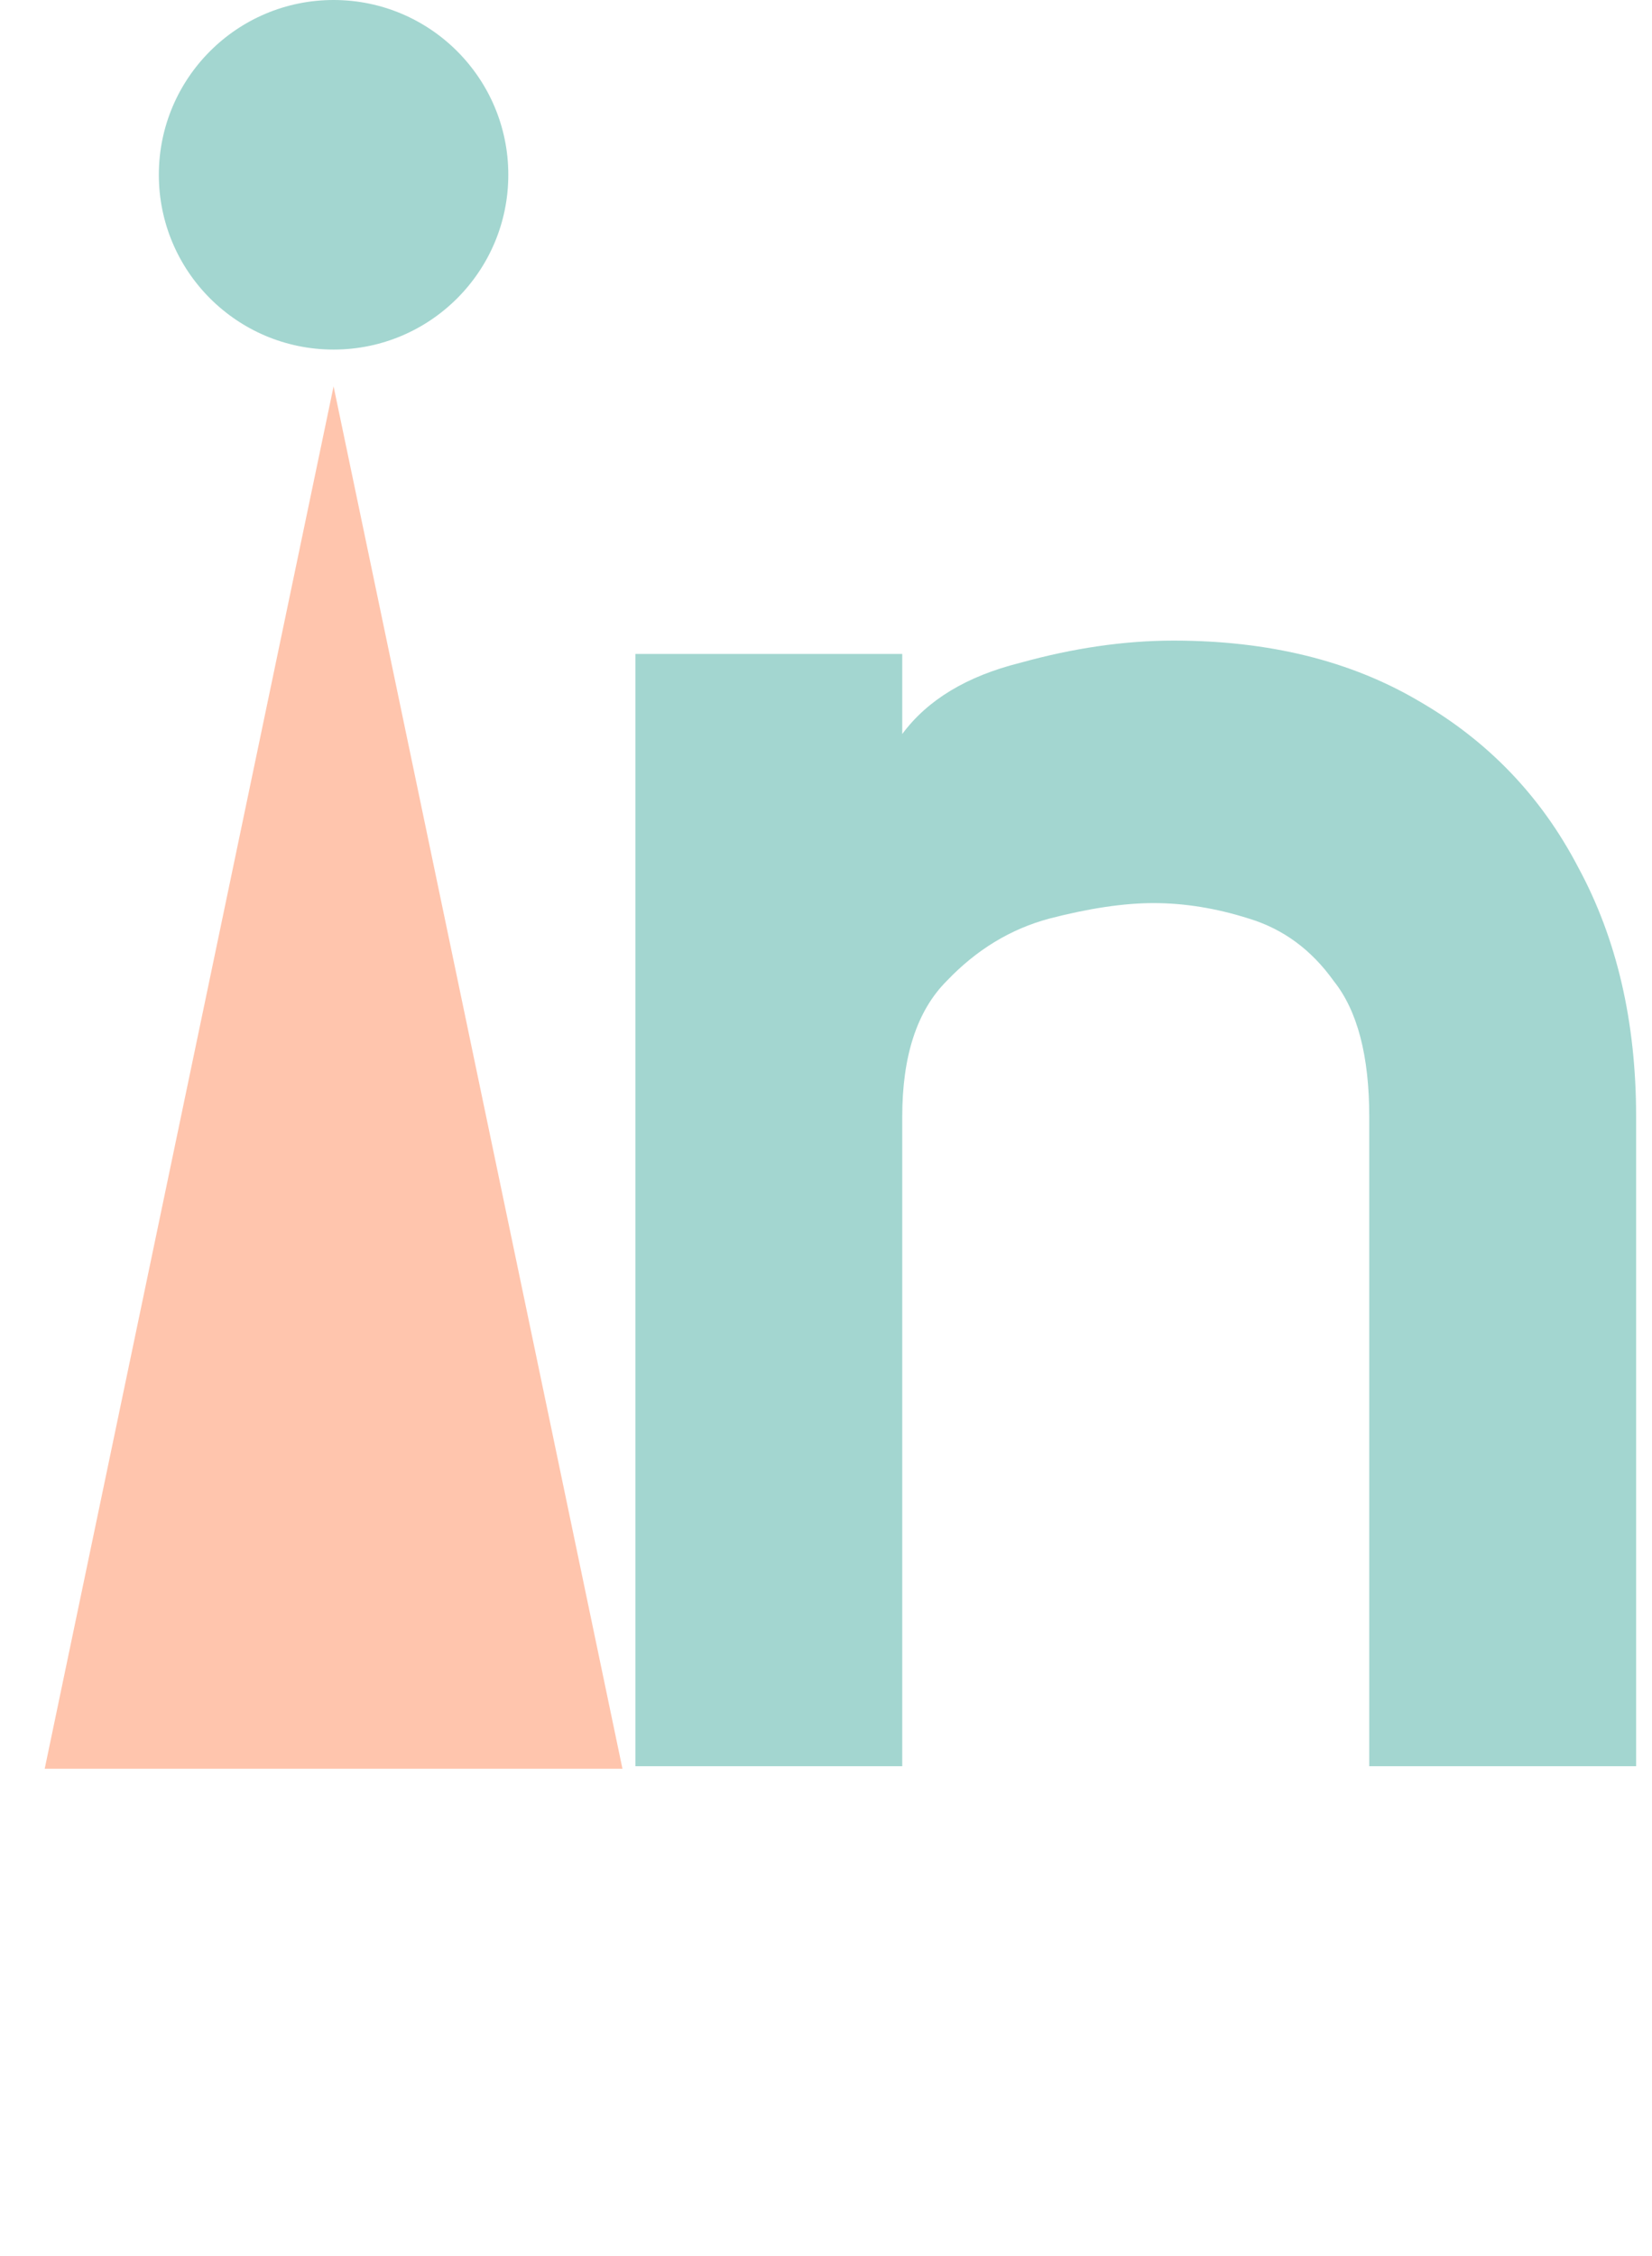 <svg width="52" height="71" viewBox="0 0 52 71" fill="none" xmlns="http://www.w3.org/2000/svg">
<path d="M10.5 12.158L19.593 55.658H1.407L10.5 12.158Z" fill="#FF7033" fill-opacity="0.4"/>
<circle cx="10.5" cy="5.5" r="5.5" fill="#1B998B" fill-opacity="0.4"/>
<path d="M51.5 55.578H43.1V35.138C43.1 33.225 42.727 31.801 41.98 30.868C41.28 29.888 40.393 29.235 39.32 28.908C38.293 28.581 37.29 28.418 36.31 28.418C35.377 28.418 34.28 28.581 33.02 28.908C31.807 29.235 30.733 29.888 29.8 30.868C28.867 31.801 28.4 33.225 28.4 35.138V55.578H20V20.578H28.4V23.098C29.193 22.025 30.43 21.278 32.11 20.858C33.79 20.391 35.4 20.158 36.94 20.158C39.927 20.158 42.493 20.788 44.64 22.048C46.833 23.308 48.513 25.058 49.68 27.298C50.893 29.538 51.5 32.151 51.5 35.138V55.578Z" fill="#1B998B" fill-opacity="0.4"/>
</svg>
